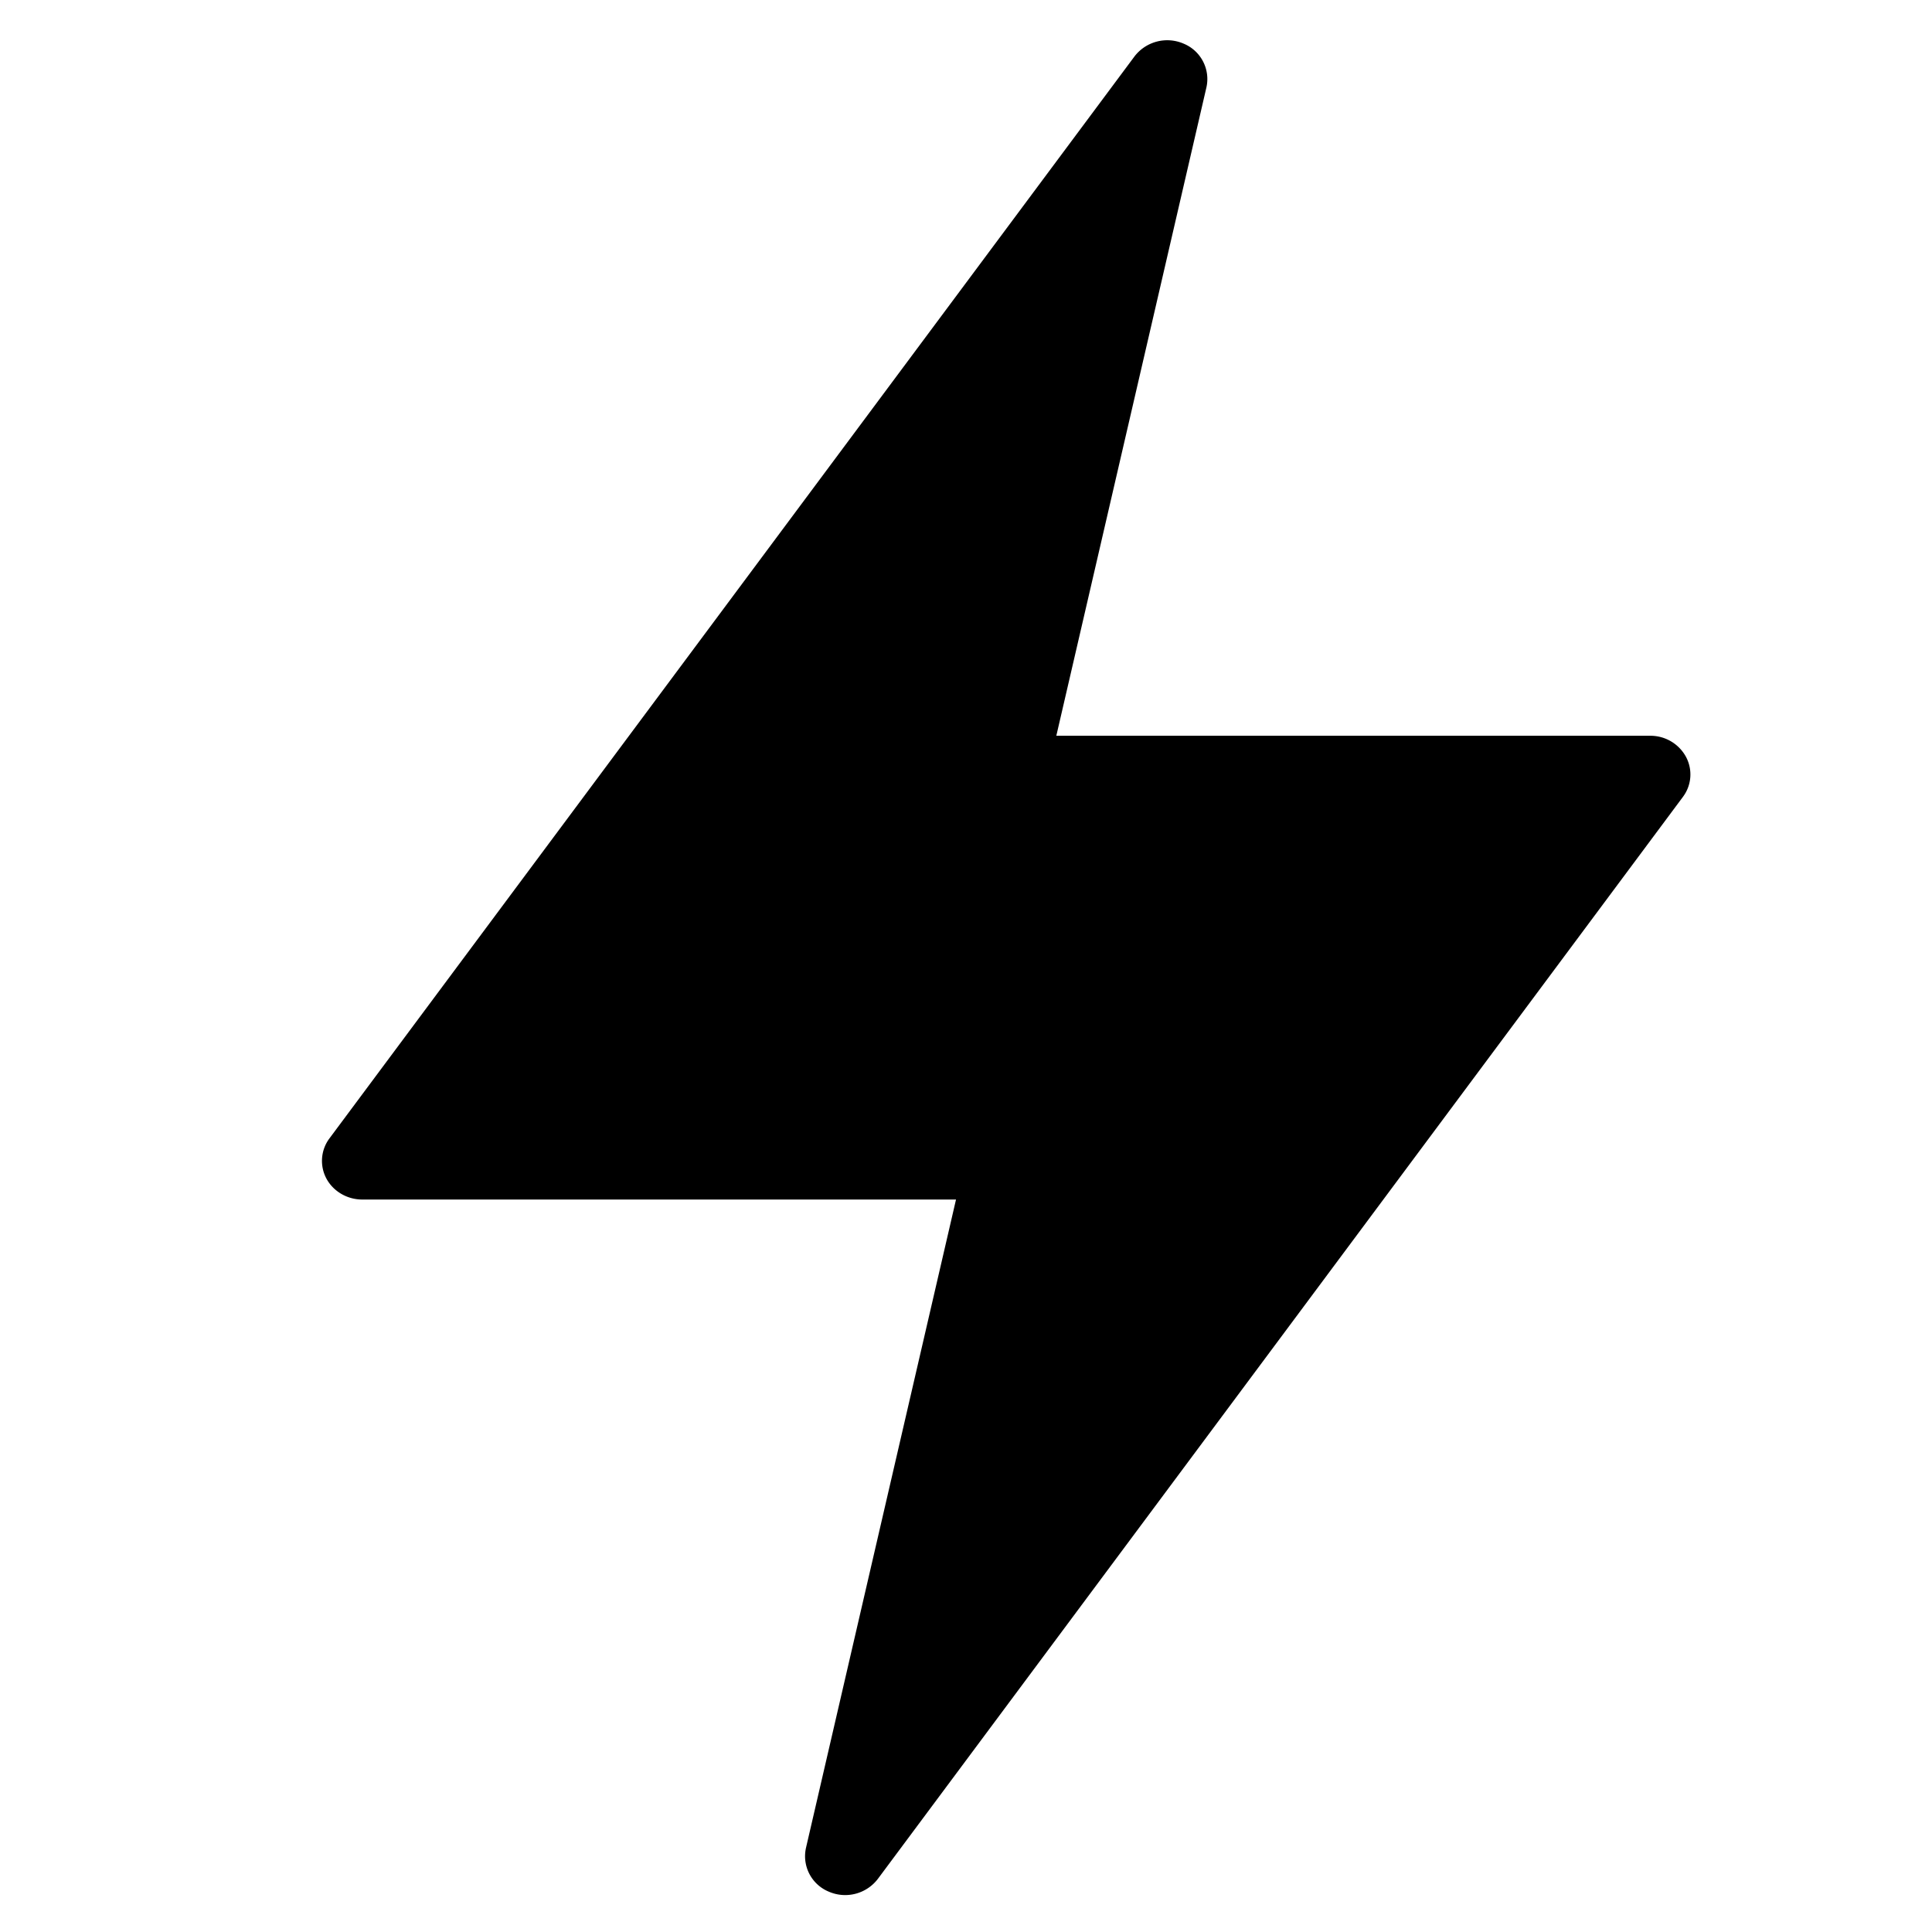 <svg xmlns="http://www.w3.org/2000/svg" viewBox="0 0 24 24">
  <path fill-rule="evenodd" d="M14.703.542a.512.512 0 0 0-.61.159l-10 13.44a.466.466 0 0 0-.038.5c.085.158.257.26.445.26h7.376l-1.864 8.055a.476.476 0 0 0 .284.543.51.51 0 0 0 .61-.16l10-13.44a.464.464 0 0 0 .038-.497.502.502 0 0 0-.445-.262h-7.377l1.865-8.056a.476.476 0 0 0-.284-.542Z" clip-rule="evenodd"/>
</svg>
